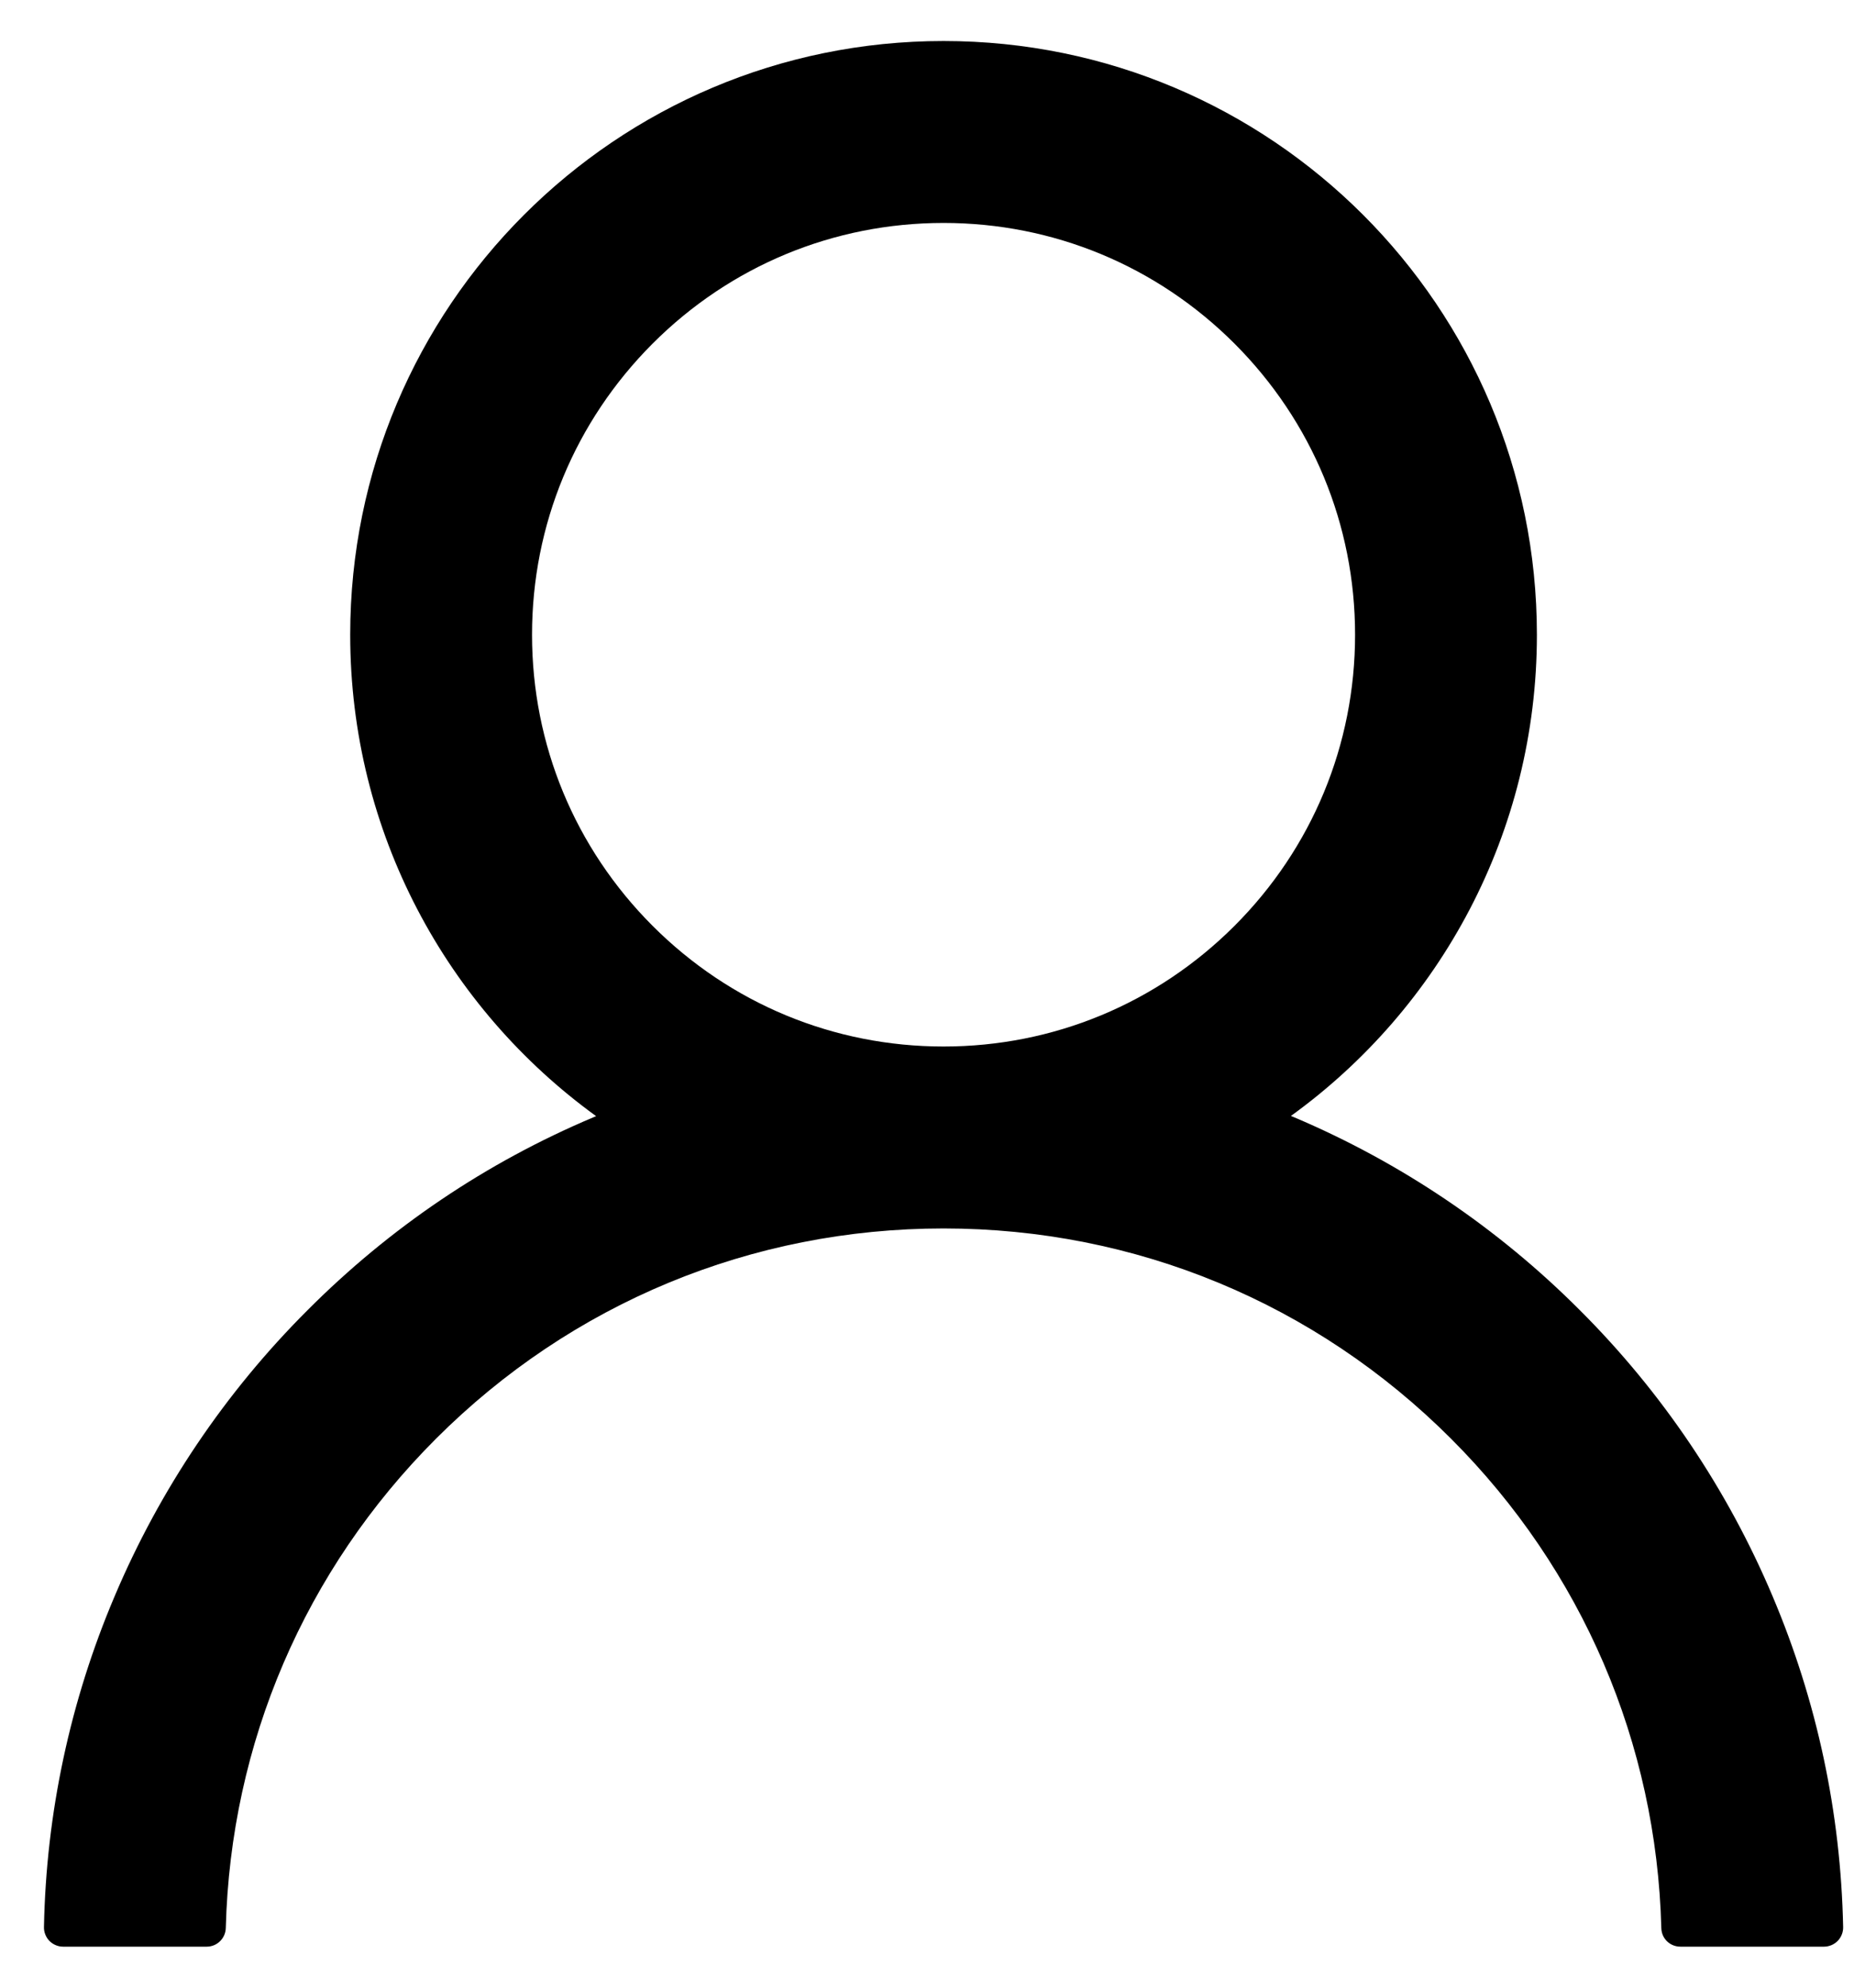 <svg width="28" height="30" viewBox="0 0 28 30" fill="none" xmlns="http://www.w3.org/2000/svg">
<path d="M26.77 24.091C26.088 22.477 25.099 21.01 23.858 19.773C22.62 18.533 21.154 17.544 19.54 16.861C19.525 16.854 19.511 16.85 19.496 16.843C21.747 15.217 23.211 12.568 23.211 9.58C23.211 4.63 19.2 0.619 14.25 0.619C9.3 0.619 5.289 4.63 5.289 9.58C5.289 12.568 6.752 15.217 9.003 16.846C8.989 16.854 8.974 16.857 8.96 16.864C7.341 17.547 5.889 18.527 4.642 19.777C3.402 21.015 2.413 22.481 1.73 24.095C1.059 25.674 0.697 27.368 0.664 29.085C0.663 29.123 0.67 29.162 0.684 29.197C0.698 29.233 0.719 29.266 0.746 29.294C0.773 29.321 0.805 29.343 0.841 29.358C0.876 29.373 0.914 29.381 0.953 29.381H3.121C3.28 29.381 3.406 29.254 3.41 29.099C3.482 26.31 4.602 23.697 6.582 21.717C8.631 19.668 11.352 18.541 14.25 18.541C17.148 18.541 19.869 19.668 21.917 21.717C23.897 23.697 25.017 26.31 25.09 29.099C25.093 29.258 25.22 29.381 25.379 29.381H27.547C27.585 29.381 27.623 29.373 27.659 29.358C27.695 29.343 27.727 29.321 27.754 29.294C27.781 29.266 27.802 29.233 27.816 29.197C27.83 29.162 27.837 29.123 27.836 29.085C27.8 27.357 27.442 25.677 26.77 24.091ZM14.25 15.795C12.591 15.795 11.03 15.148 9.856 13.974C8.682 12.8 8.035 11.239 8.035 9.58C8.035 7.922 8.682 6.361 9.856 5.186C11.03 4.012 12.591 3.365 14.25 3.365C15.908 3.365 17.469 4.012 18.644 5.186C19.818 6.361 20.465 7.922 20.465 9.58C20.465 11.239 19.818 12.8 18.644 13.974C17.469 15.148 15.908 15.795 14.25 15.795Z" fill="black"/>
</svg>
